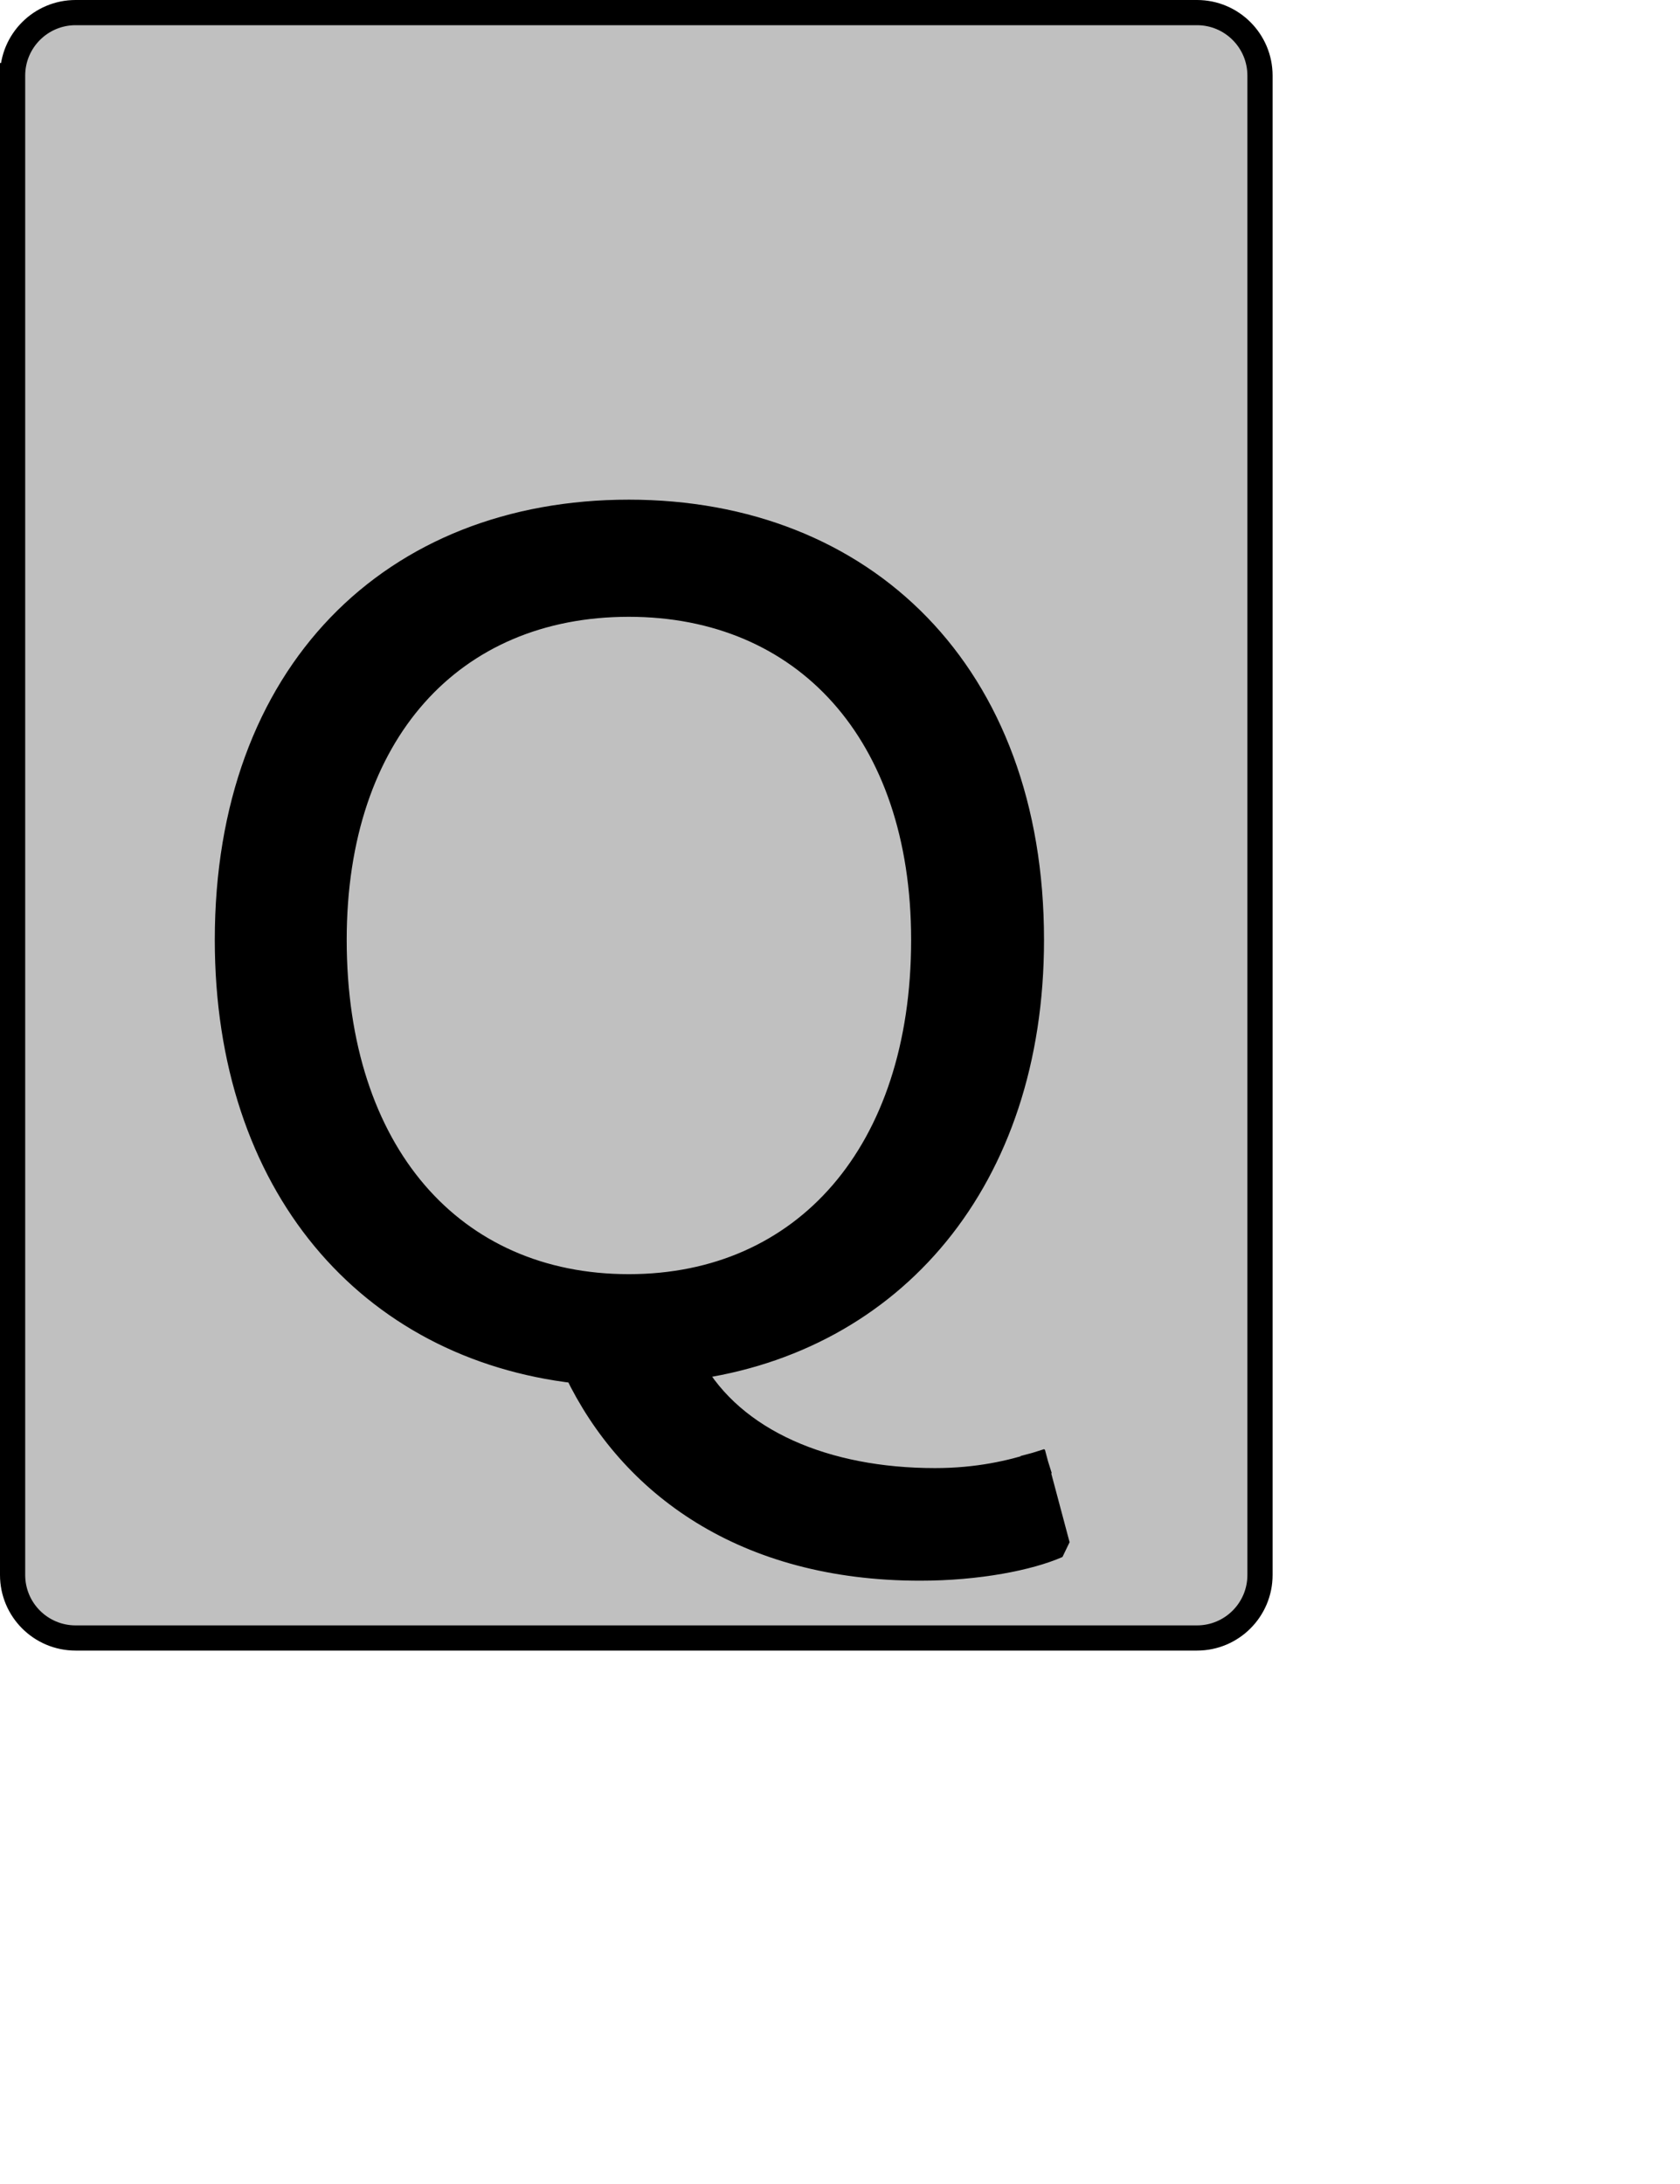 <?xml version="1.0" encoding="UTF-8" standalone="no"?>
<svg width="35.278mm" height="45.861mm"
 xmlns="http://www.w3.org/2000/svg" xmlns:xlink="http://www.w3.org/1999/xlink"  version="1.2" baseProfile="tiny">
<title>Qt SVG Document</title>
<desc>Generated with Qt</desc>
<defs>
</defs>
<g fill="none" stroke="black" stroke-width="1" fill-rule="evenodd" stroke-linecap="square" stroke-linejoin="bevel" >

<g fill="#c0c0c0" fill-opacity="1" stroke="none" transform="matrix(1,0,0,1,0,0)"
font-family="Noto Sans" font-size="10" font-weight="400" font-style="normal" 
>
<path vector-effect="none" fill-rule="evenodd" d="M1,6 C1,3.239 3.239,1 6,1 L95,1 C97.761,1 100,3.239 100,6 L100,125 C100,127.761 97.761,130 95,130 L6,130 C3.239,130 1,127.761 1,125 L1,6"/>
</g>

<g fill="none" stroke="#000000" stroke-opacity="1" stroke-width="2" stroke-linecap="square" stroke-linejoin="bevel" transform="matrix(1,0,0,1,0,0)"
font-family="Noto Sans" font-size="10" font-weight="400" font-style="normal" 
>
<path vector-effect="none" fill-rule="evenodd" d="M1,6 C1,3.239 3.239,1 6,1 L95,1 C97.761,1 100,3.239 100,6 L100,125 C100,127.761 97.761,130 95,130 L6,130 C3.239,130 1,127.761 1,125 L1,6"/>
</g>

<g fill="none" stroke="#000000" stroke-opacity="1" stroke-width="2" stroke-linecap="square" stroke-linejoin="bevel" transform="matrix(1,0,0,1,0,0)"
font-family="Noto Sans CJK JP" font-size="90" font-weight="400" font-style="normal" 
>
<path vector-effect="none" fill-rule="evenodd" d="M82.219,116.266 C80.234,116.891 77.625,117.516 74.203,117.516 C65.562,117.516 58.188,114.453 54.859,108.516 C70.781,106.359 81.859,93.672 81.859,74.594 C81.859,53.438 68.531,40.656 49.906,40.656 C31.188,40.656 18.047,53.438 18.047,74.594 C18.047,94.031 29.297,106.906 45.766,108.797 C50.094,117.797 59.094,124.453 73.031,124.453 C77.625,124.453 81.672,123.641 83.922,122.656 L82.219,116.266 M49.906,102.125 C35.875,102.125 26.516,91.516 26.516,74.594 C26.516,58.125 35.875,47.953 49.906,47.953 C63.859,47.953 73.312,58.125 73.312,74.594 C73.312,91.516 63.859,102.125 49.906,102.125 "/>
</g>

<g fill="#000000" fill-opacity="1" stroke="none" transform="matrix(1,0,0,1,0,0)"
font-family="Noto Sans CJK JP" font-size="90" font-weight="400" font-style="normal" 
>
<path vector-effect="none" fill-rule="evenodd" d="M82.219,116.266 C80.234,116.891 77.625,117.516 74.203,117.516 C65.562,117.516 58.188,114.453 54.859,108.516 C70.781,106.359 81.859,93.672 81.859,74.594 C81.859,53.438 68.531,40.656 49.906,40.656 C31.188,40.656 18.047,53.438 18.047,74.594 C18.047,94.031 29.297,106.906 45.766,108.797 C50.094,117.797 59.094,124.453 73.031,124.453 C77.625,124.453 81.672,123.641 83.922,122.656 L82.219,116.266 M49.906,102.125 C35.875,102.125 26.516,91.516 26.516,74.594 C26.516,58.125 35.875,47.953 49.906,47.953 C63.859,47.953 73.312,58.125 73.312,74.594 C73.312,91.516 63.859,102.125 49.906,102.125 "/>
</g>
</g>
</svg>
